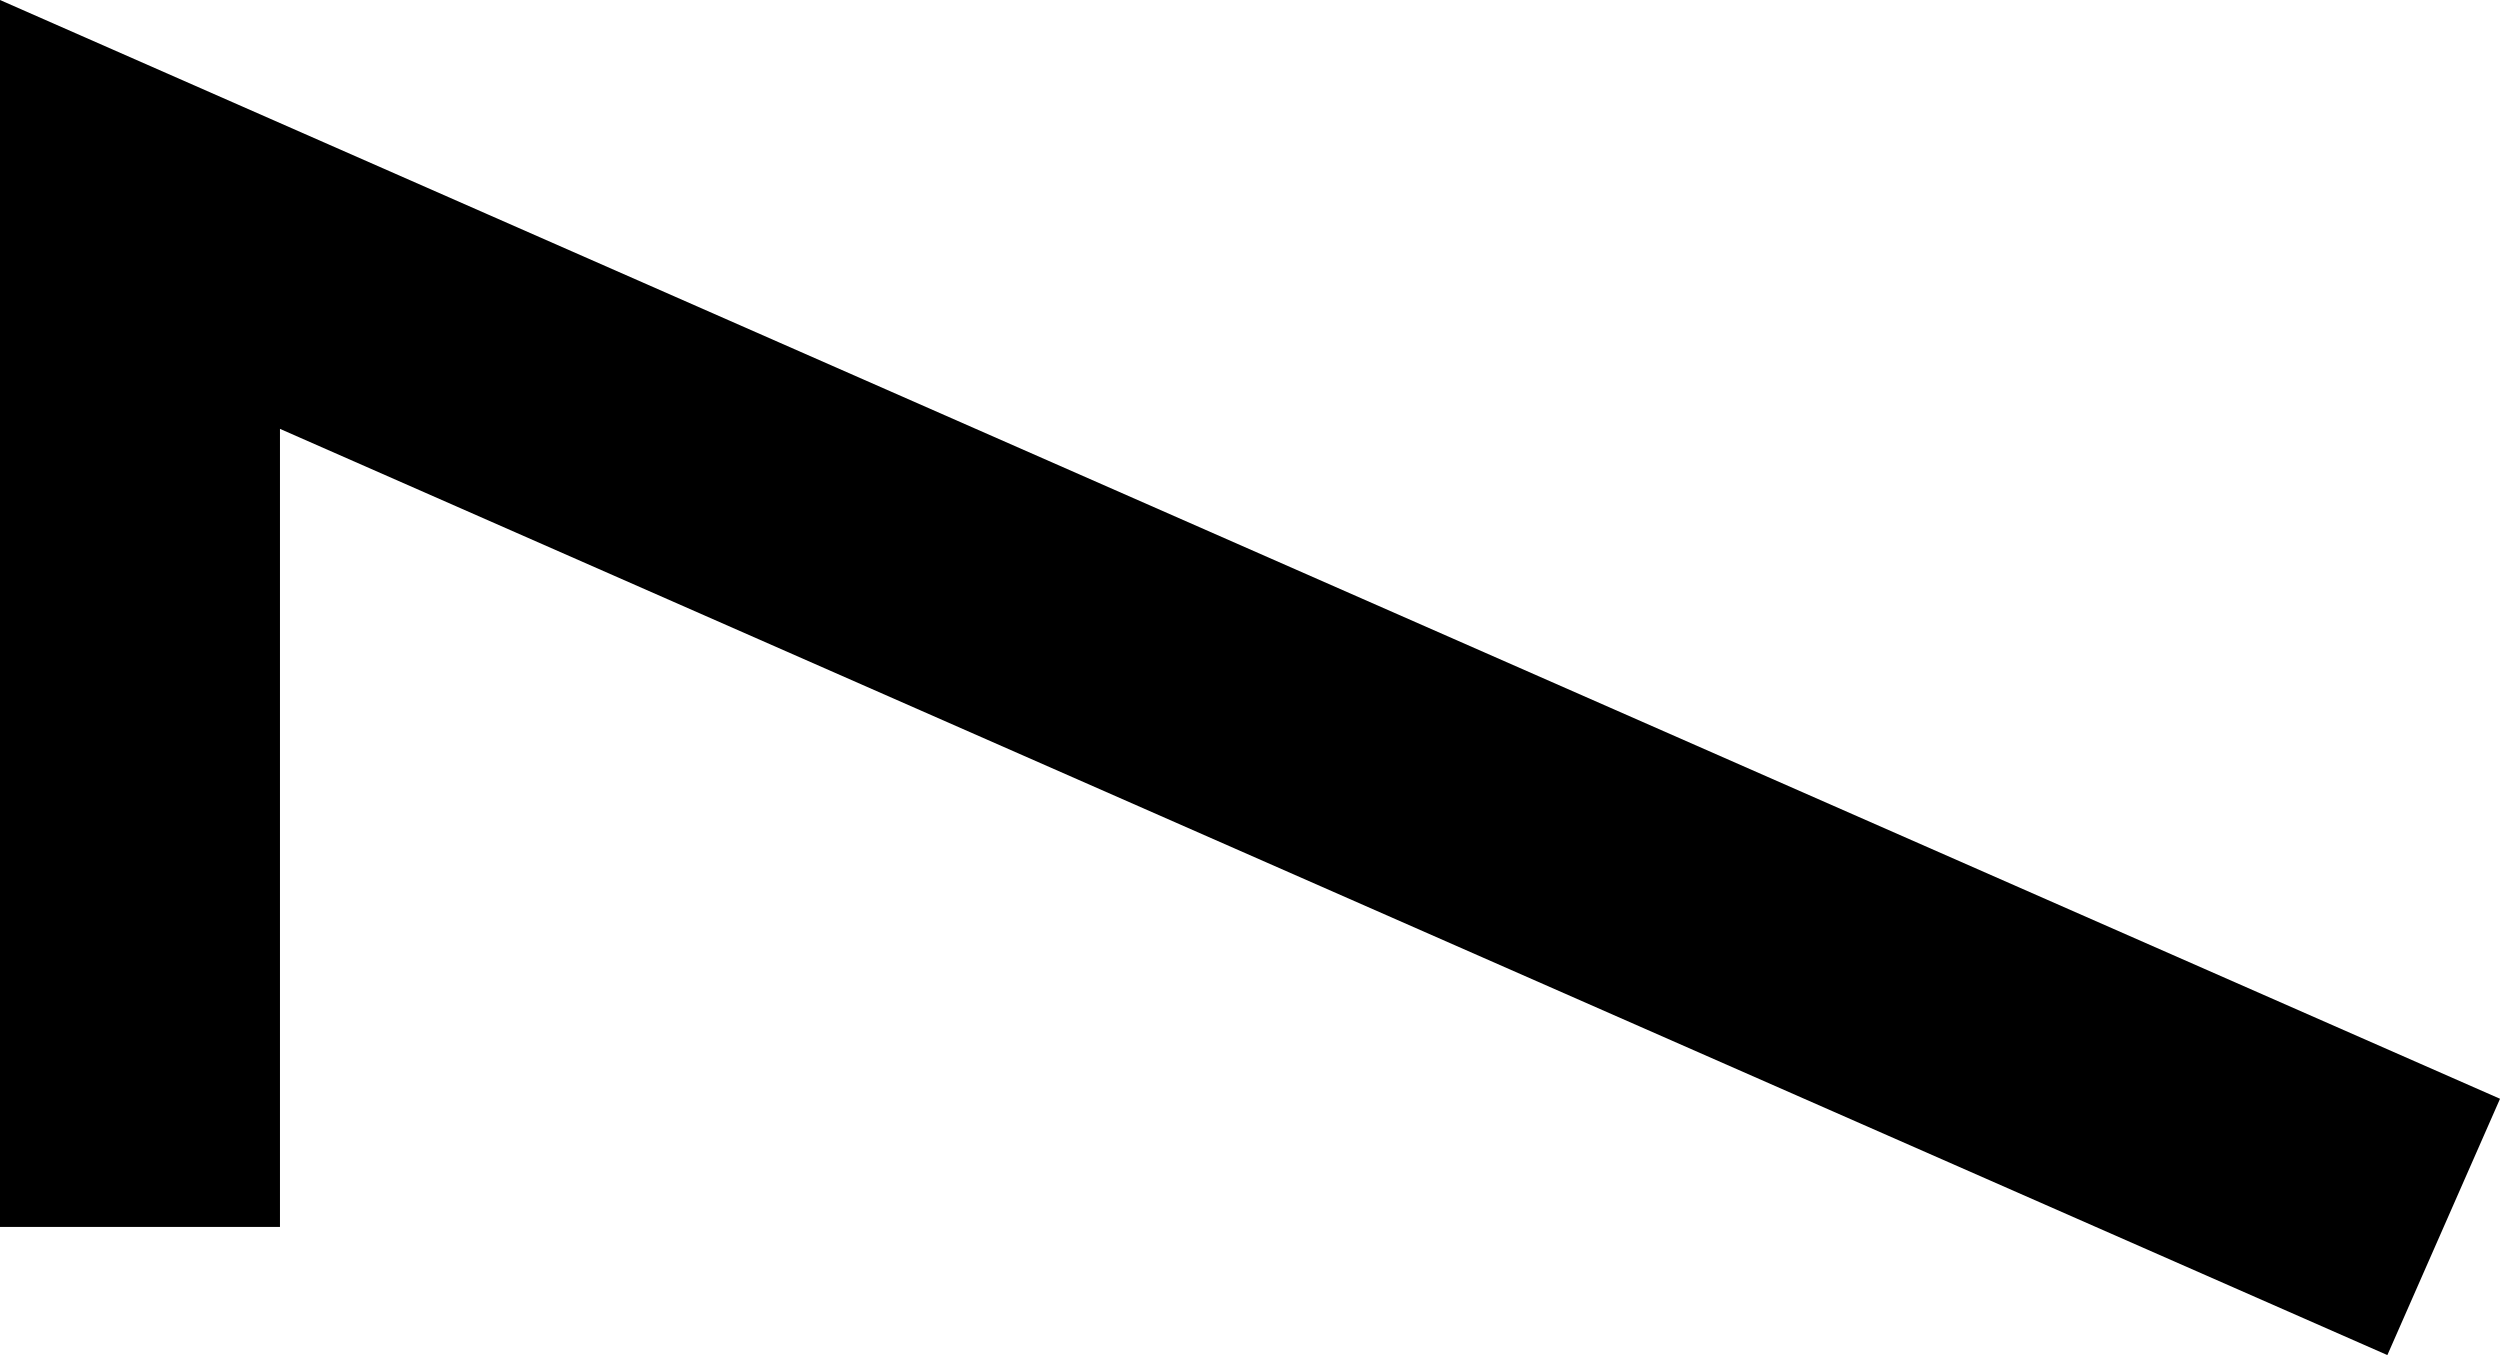 <?xml version="1.0" encoding="UTF-8" standalone="no"?>
<!-- Created with Inkscape (http://www.inkscape.org/) -->

<svg
   xmlns:dc="http://purl.org/dc/elements/1.1/"
   xmlns:cc="http://creativecommons.org/ns#"
   xmlns:rdf="http://www.w3.org/1999/02/22-rdf-syntax-ns#"
   xmlns:svg="http://www.w3.org/2000/svg"
   xmlns="http://www.w3.org/2000/svg"
   xmlns:sodipodi="http://sodipodi.sourceforge.net/DTD/sodipodi-0.dtd"
   xmlns:inkscape="http://www.inkscape.org/namespaces/inkscape"
   width="8.126mm"
   height="4.404mm"
   viewBox="0 0 8.126 4.404"
   version="1.1"
   id="svg4316"
   inkscape:version="0.92.4 (5da689c313, 2019-01-14)"
   sodipodi:docname="fall.svg">
  <defs
     id="defs4310" />
  <sodipodi:namedview
     id="base"
     pagecolor="#ffffff"
     bordercolor="#666666"
     borderopacity="1.0"
     inkscape:pageopacity="0.0"
     inkscape:pageshadow="2"
     inkscape:zoom="22.4"
     inkscape:cx="35.204209"
     inkscape:cy="0.36920723"
     inkscape:document-units="mm"
     inkscape:current-layer="layer1"
     showgrid="false"
     inkscape:window-width="2560"
     inkscape:window-height="1363"
     inkscape:window-x="0"
     inkscape:window-y="0"
     inkscape:window-maximized="1"
     fit-margin-top="0"
     fit-margin-left="0"
     fit-margin-right="0"
     fit-margin-bottom="0" />
  <g
     inkscape:label="Cu"
     inkscape:groupmode="layer"
     id="layer1"
     transform="translate(-20.436,-158.018)">
    <path
       style="fill:none;stroke:#000000;stroke-width:0.91;stroke-linecap:butt;stroke-linejoin:miter;stroke-miterlimit:4;stroke-dasharray:none;stroke-opacity:1"
       d="M20.891 162.006L20.891 158.715L28.379 162.006"
       id="path4863"
       inkscape:connector-curvature="0" />
  </g>
</svg>
